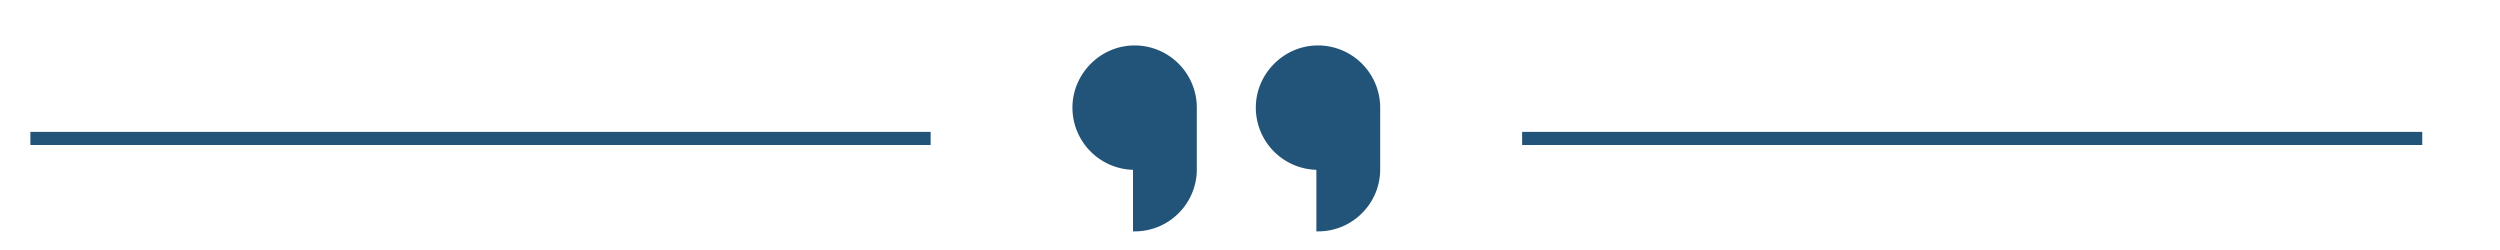 <svg xmlns="http://www.w3.org/2000/svg" version="1.0" viewBox="300 270 400 40">
    <defs>
        <clipPath id="a">
            <path d="M471 277.27h21V307h-21Zm0 0"/>
        </clipPath>
        <clipPath id="b">
            <path d="M471 277.27h21v30h-21Zm0 0"/>
        </clipPath>
        <clipPath id="c">
            <path d="M501 277.27h20V307h-20Zm0 0"/>
        </clipPath>
        <clipPath id="d">
            <path d="M500 277.27h21v30h-21Zm0 0"/>
        </clipPath>
        <clipPath id="e">
            <path d="M304.21 291H449v3H304.21Zm0 0"/>
        </clipPath>
    </defs>
    <g clip-path="url(#a)">
        <path fill="#225378" d="M491.23 287.22v9.85c0 2.68-1.09 5.1-2.84 6.85a9.64 9.64 0 0 1-6.85 2.84v-9.85a9.69 9.69 0 1 1 9.69-9.69Zm0 0"/>
    </g>
    <g clip-path="url(#b)">
        <path fill="#225378" d="M481.54 307.02h-.26v-9.85a9.96 9.96 0 0 1-9.69-9.95c0-5.4 4.46-9.95 9.95-9.95a9.96 9.96 0 0 1 9.95 9.95v9.85a9.89 9.89 0 0 1-2.91 7.04 9.89 9.89 0 0 1-7.04 2.91Zm0-29.22a9.43 9.43 0 0 0 0 18.85h.26v9.85a9.36 9.36 0 0 0 6.4-2.76 9.38 9.38 0 0 0 2.76-6.67v-9.85c0-5.2-4.22-9.42-9.42-9.42Zm0 0"/>
    </g>
    <g clip-path="url(#c)">
        <path fill="#225378" d="M520.57 287.22v9.85c0 2.68-1.09 5.1-2.84 6.85a9.64 9.64 0 0 1-6.85 2.84v-9.85a9.69 9.69 0 1 1 9.69-9.69Zm0 0"/>
    </g>
    <g clip-path="url(#d)">
        <path fill="#225378" d="M510.88 307.02h-.26v-9.85a9.96 9.96 0 0 1-9.69-9.95c0-5.4 4.46-9.95 9.95-9.95a9.96 9.96 0 0 1 9.95 9.95v9.85a9.89 9.89 0 0 1-2.91 7.04 9.89 9.89 0 0 1-7.04 2.91Zm0-29.22a9.43 9.43 0 0 0 0 18.85h.26v9.85a9.36 9.36 0 0 0 6.4-2.76 9.38 9.38 0 0 0 2.76-6.67v-9.85c0-5.2-4.22-9.42-9.42-9.42Zm0 0"/>
    </g>
    <path fill="#225378" d="M543.54 291.1h144.02v2.1H543.54Zm0 0"/>
    <g clip-path="url(#e)">
        <path fill="#225378" d="M304.86 291.1H448.9v2.1H304.86Zm0 0"/>
    </g>
</svg>